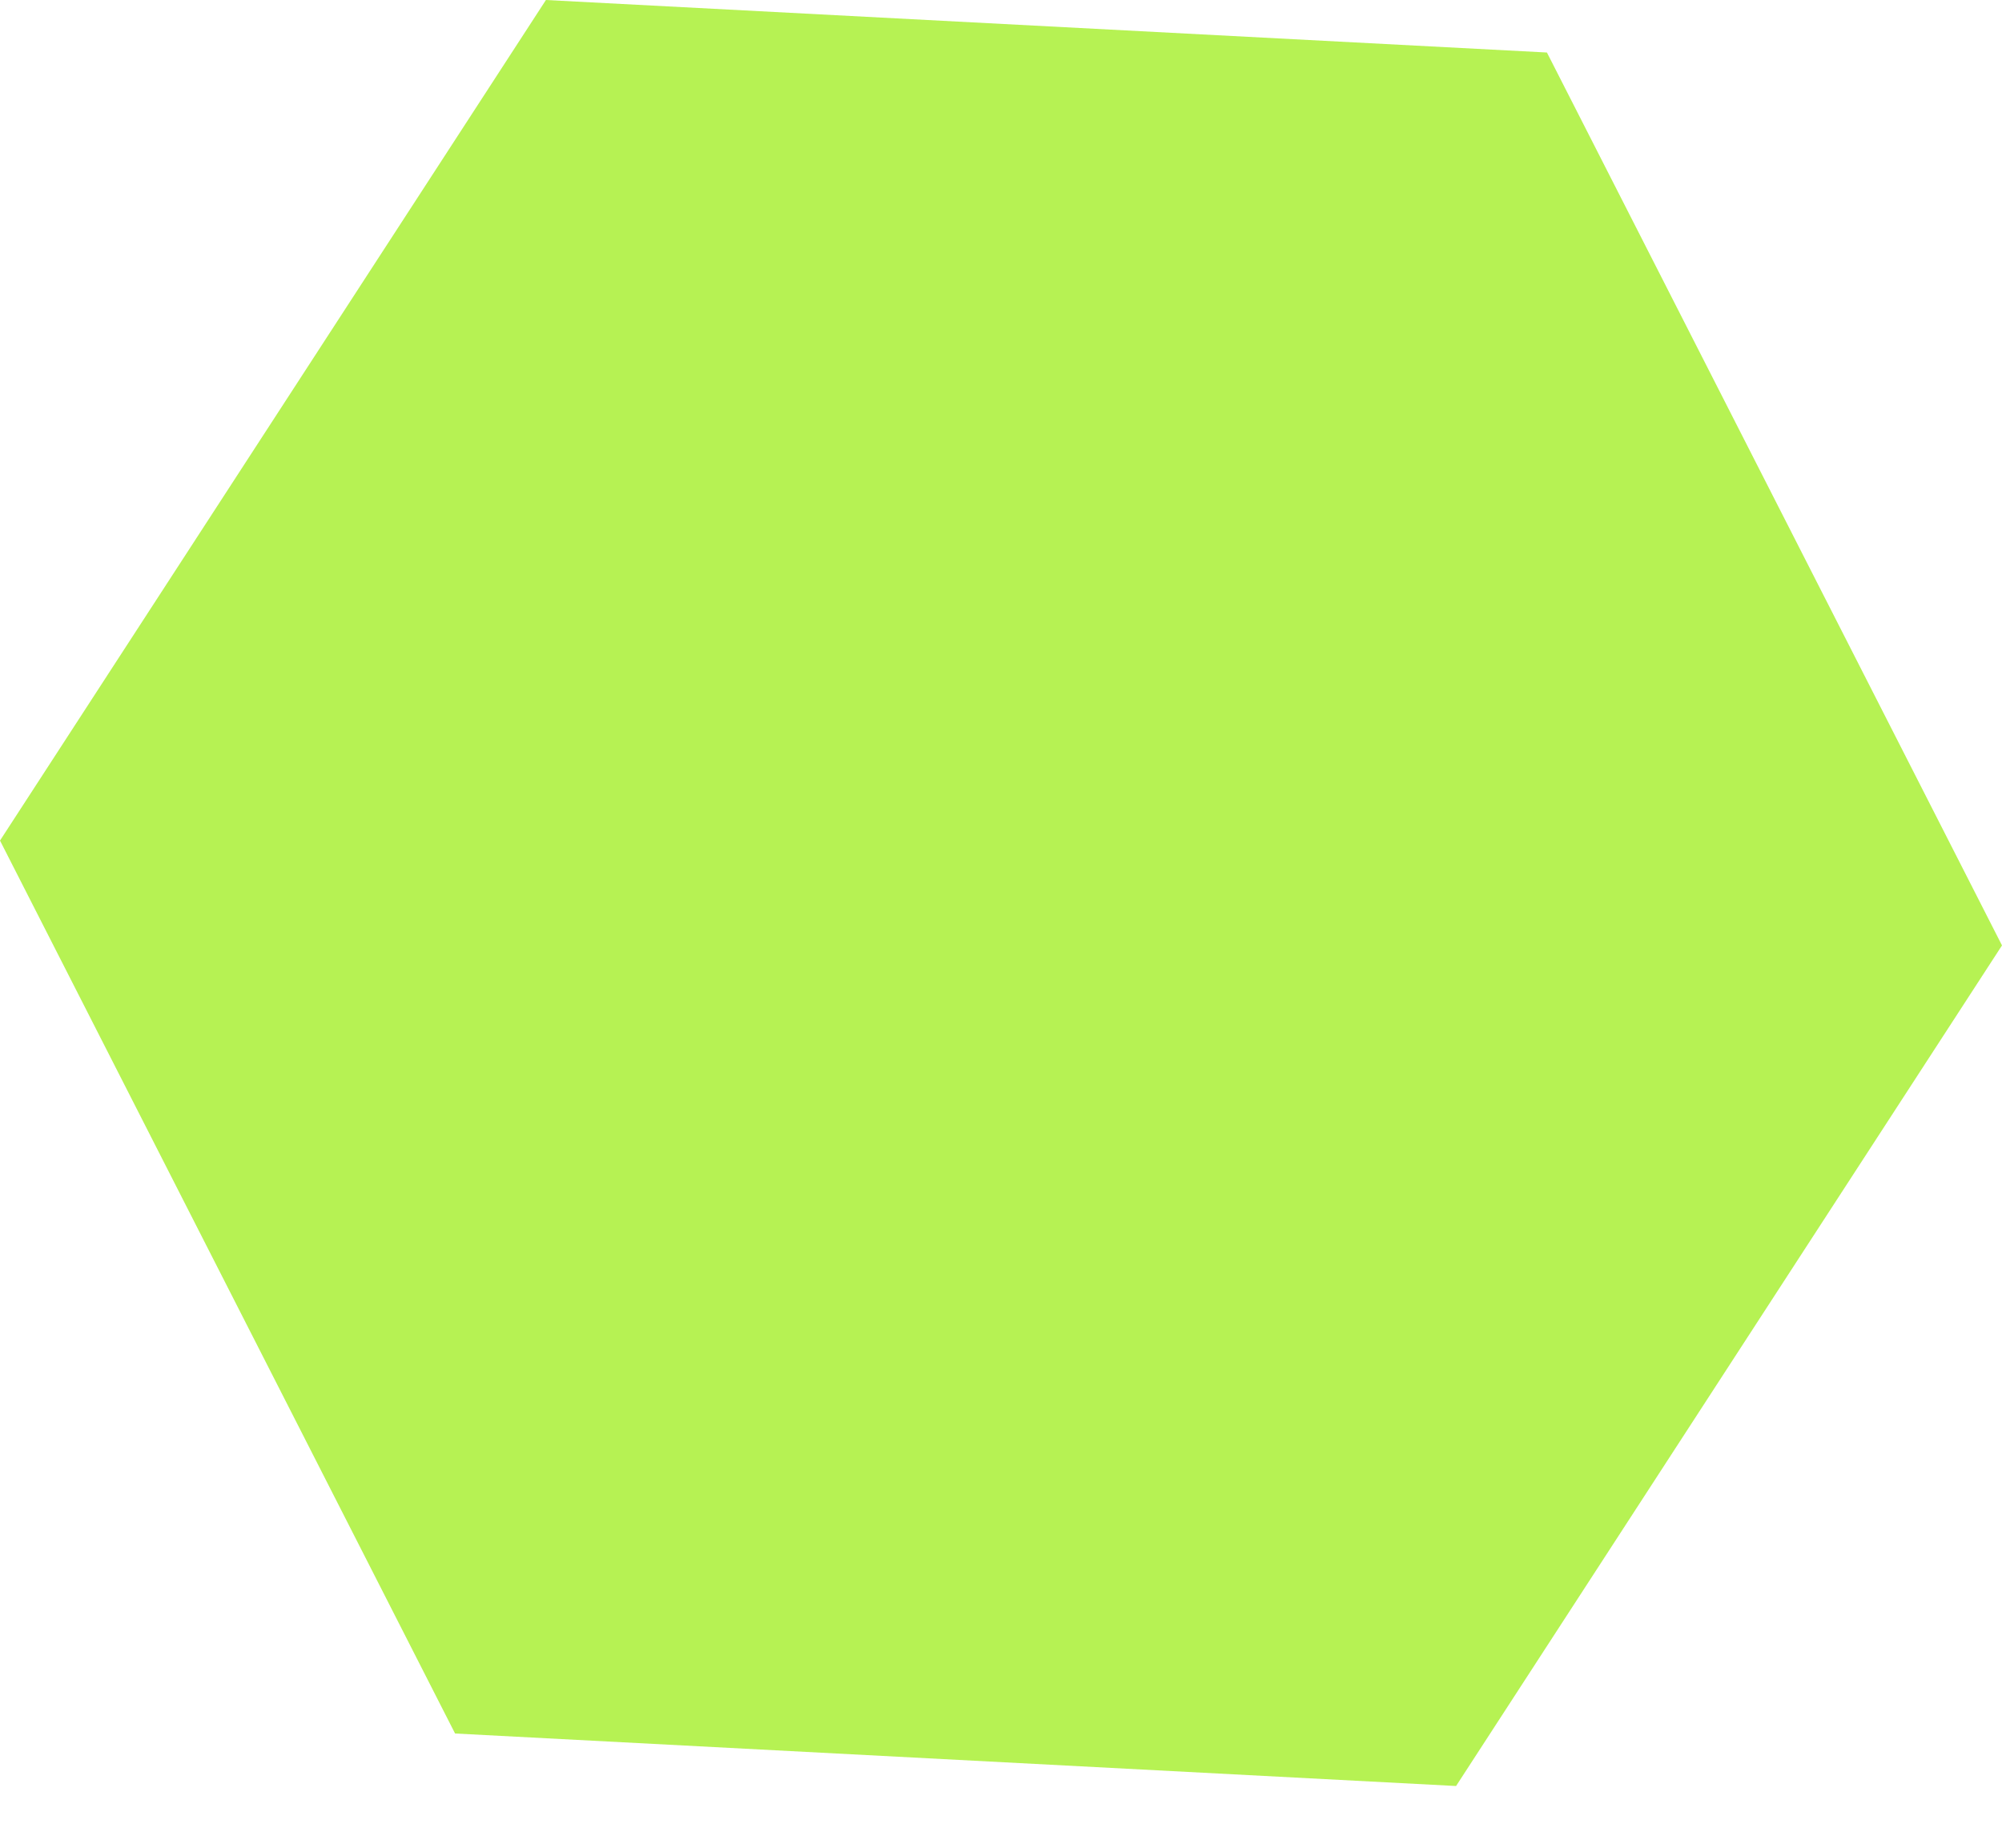 <svg width="13" height="12" viewBox="0 0 13 12" fill="none" xmlns="http://www.w3.org/2000/svg">
<path d="M2.955 11.258L2.60768e-05 5.459L3.545 1.07583e-05L10.045 0.341L13 6.14L9.455 11.599L2.955 11.258Z" fill="#9DED1A" fill-opacity="0.75"/>
</svg>
